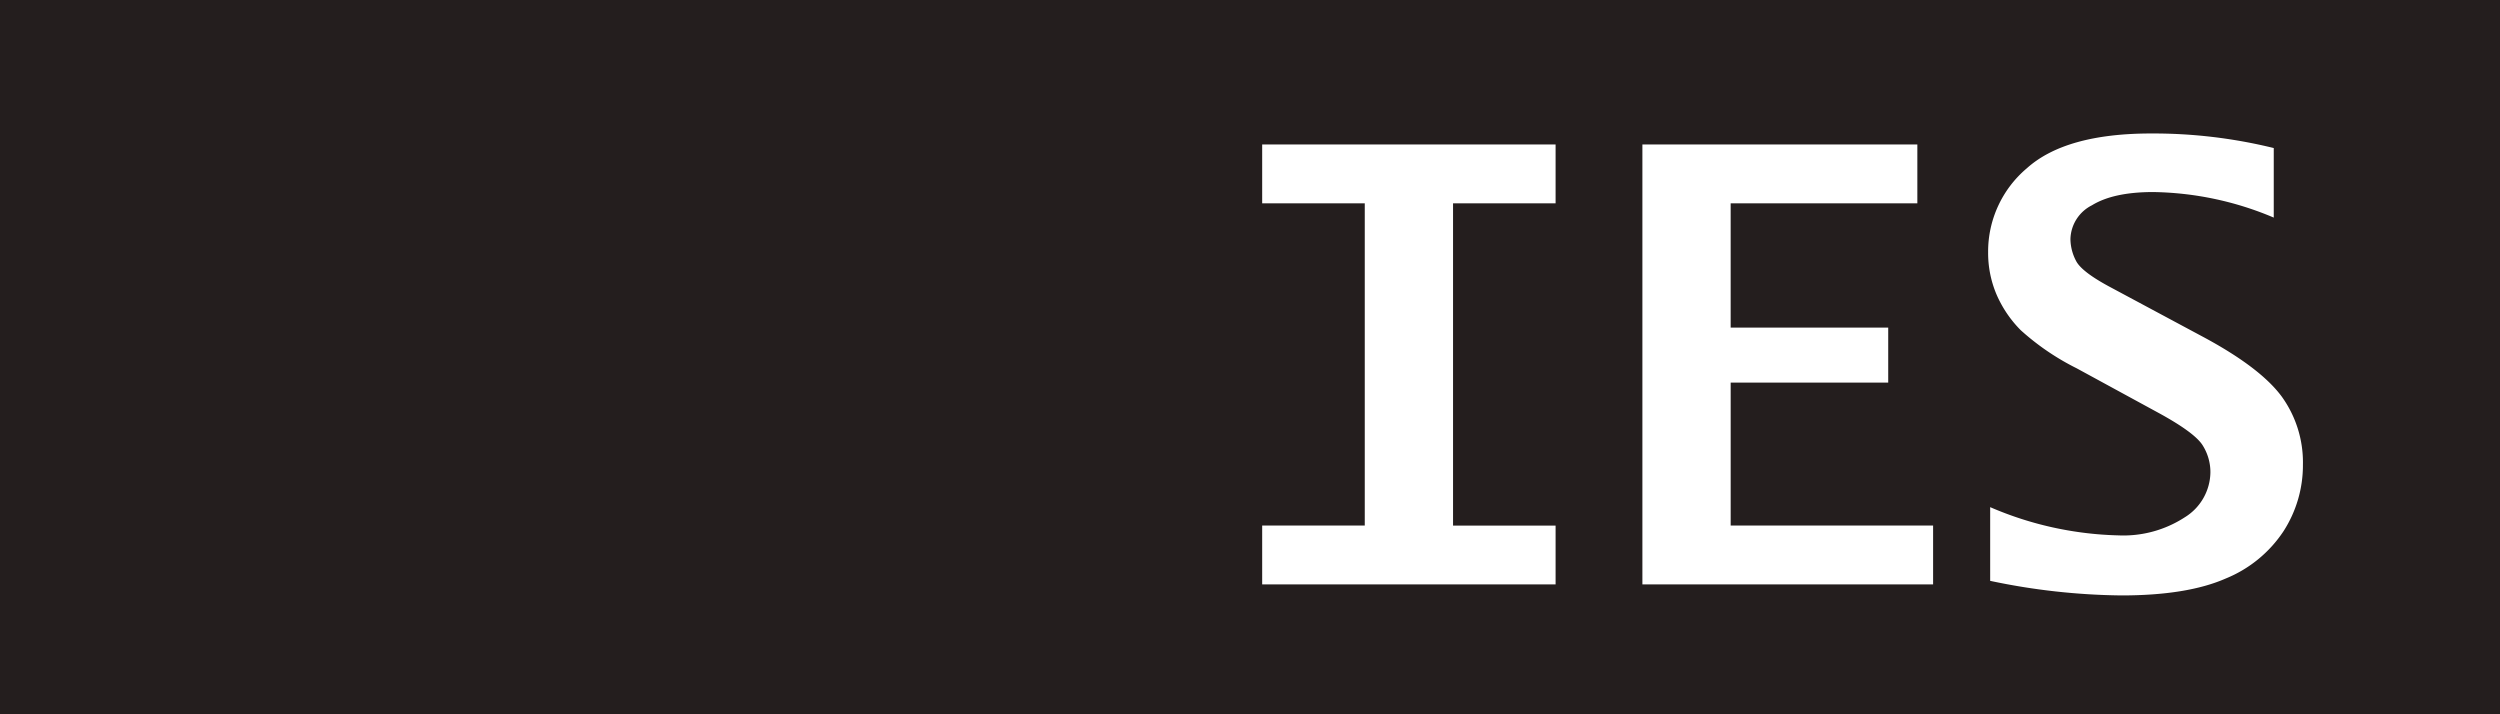 <svg xmlns="http://www.w3.org/2000/svg" width="308" height="88" viewBox="0 0 308 88"><g transform="translate(-159 -614)"><rect width="308" height="88" transform="translate(159 614)" fill="#241e1e"/><path d="M4.5,0V-7.251H17.139v-39.7H4.5V-54.2H40.649v7.251H28.015v39.7H40.649V0ZM51.343,0V-54.2H85.217v7.251h-23v15.308H81.628v6.775H62.219V-7.251H87.158V0ZM94.189-.439V-9.52a42.285,42.285,0,0,0,15.784,3.478,13.874,13.874,0,0,0,8.2-2.233,6.6,6.6,0,0,0,3.149-5.528,6.176,6.176,0,0,0-1.026-3.441q-1.063-1.538-5.349-3.881l-10.1-5.5a30.684,30.684,0,0,1-6.885-4.687,14.248,14.248,0,0,1-3-4.431,13.083,13.083,0,0,1-1.025-5.164A13.43,13.43,0,0,1,98.707-51.27q4.774-4.285,15.31-4.285a62.029,62.029,0,0,1,15.109,1.794v8.569A39.413,39.413,0,0,0,114.28-48.34q-4.9,0-7.551,1.63a4.794,4.794,0,0,0-2.651,4.156,5.886,5.886,0,0,0,.7,2.71q.7,1.355,4.285,3.259l11.206,6.006q7.141,3.809,9.814,7.4a13.839,13.839,0,0,1,2.637,8.423,14.988,14.988,0,0,1-2.38,8.185,15.55,15.55,0,0,1-7.123,5.841q-4.742,2.087-12.872,2.087A81.6,81.6,0,0,1,94.189-.439Z" transform="translate(310 686)" fill="#fff"/></g></svg>